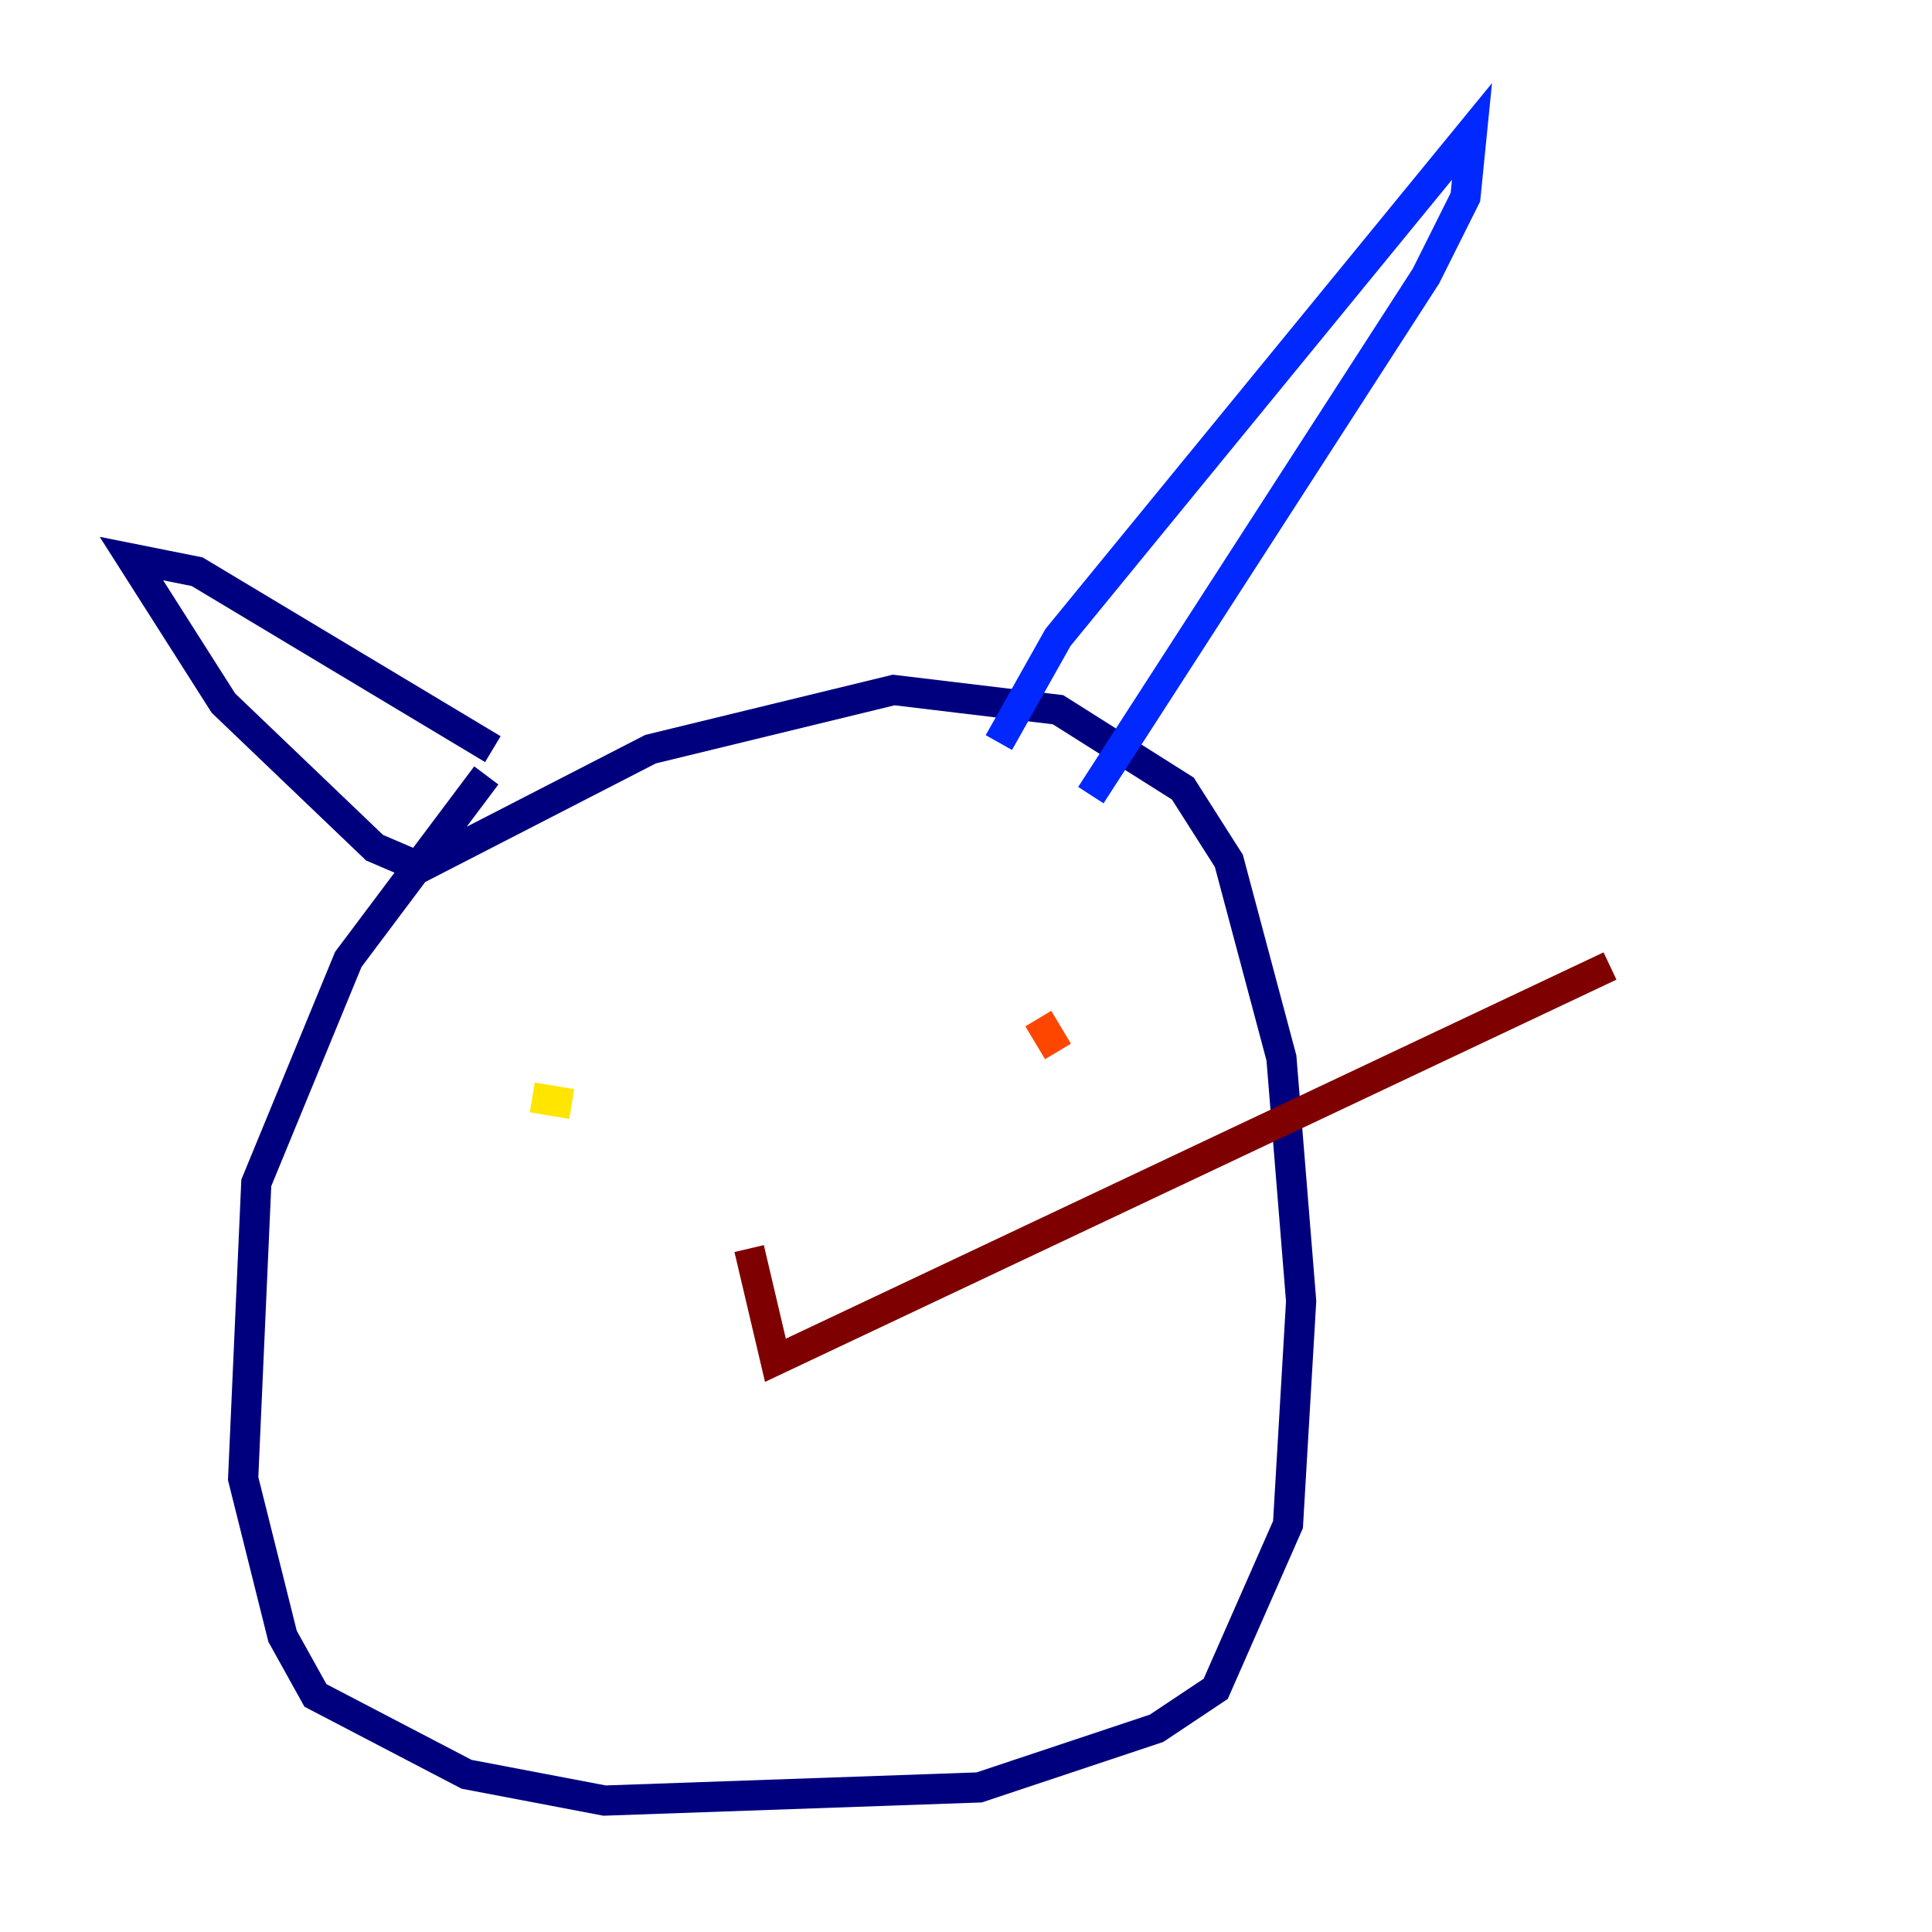 <?xml version="1.0" encoding="utf-8" ?>
<svg baseProfile="tiny" height="128" version="1.2" viewBox="0,0,128,128" width="128" xmlns="http://www.w3.org/2000/svg" xmlns:ev="http://www.w3.org/2001/xml-events" xmlns:xlink="http://www.w3.org/1999/xlink"><defs /><polyline fill="none" points="32.218,51.374 23.075,63.565 16.98,78.367 16.109,97.959 18.721,108.408 20.898,112.326 30.912,117.551 40.054,119.293 64.871,118.422 76.626,114.503 80.544,111.891 85.333,101.007 86.204,86.204 84.898,70.095 81.415,57.034 78.367,52.245 70.095,47.02 59.211,45.714 43.102,49.633 27.864,57.469 24.816,56.163 14.803,46.585 8.707,37.007 13.061,37.878 32.653,49.633" stroke="#00007f" stroke-width="2" /><polyline fill="none" points="66.177,49.197 70.095,42.231 97.524,8.707 97.088,13.061 94.476,18.286 72.272,52.68" stroke="#0028ff" stroke-width="2" /><polyline fill="none" points="31.347,70.095 31.347,70.095" stroke="#00d4ff" stroke-width="2" /><polyline fill="none" points="60.517,71.401 60.517,71.401" stroke="#7cff79" stroke-width="2" /><polyline fill="none" points="35.265,72.707 37.878,73.143" stroke="#ffe500" stroke-width="2" /><polyline fill="none" points="68.789,67.483 70.095,69.66" stroke="#ff4600" stroke-width="2" /><polyline fill="none" points="49.633,82.721 51.374,90.122 106.667,64.0" stroke="#7f0000" stroke-width="2" /></svg>